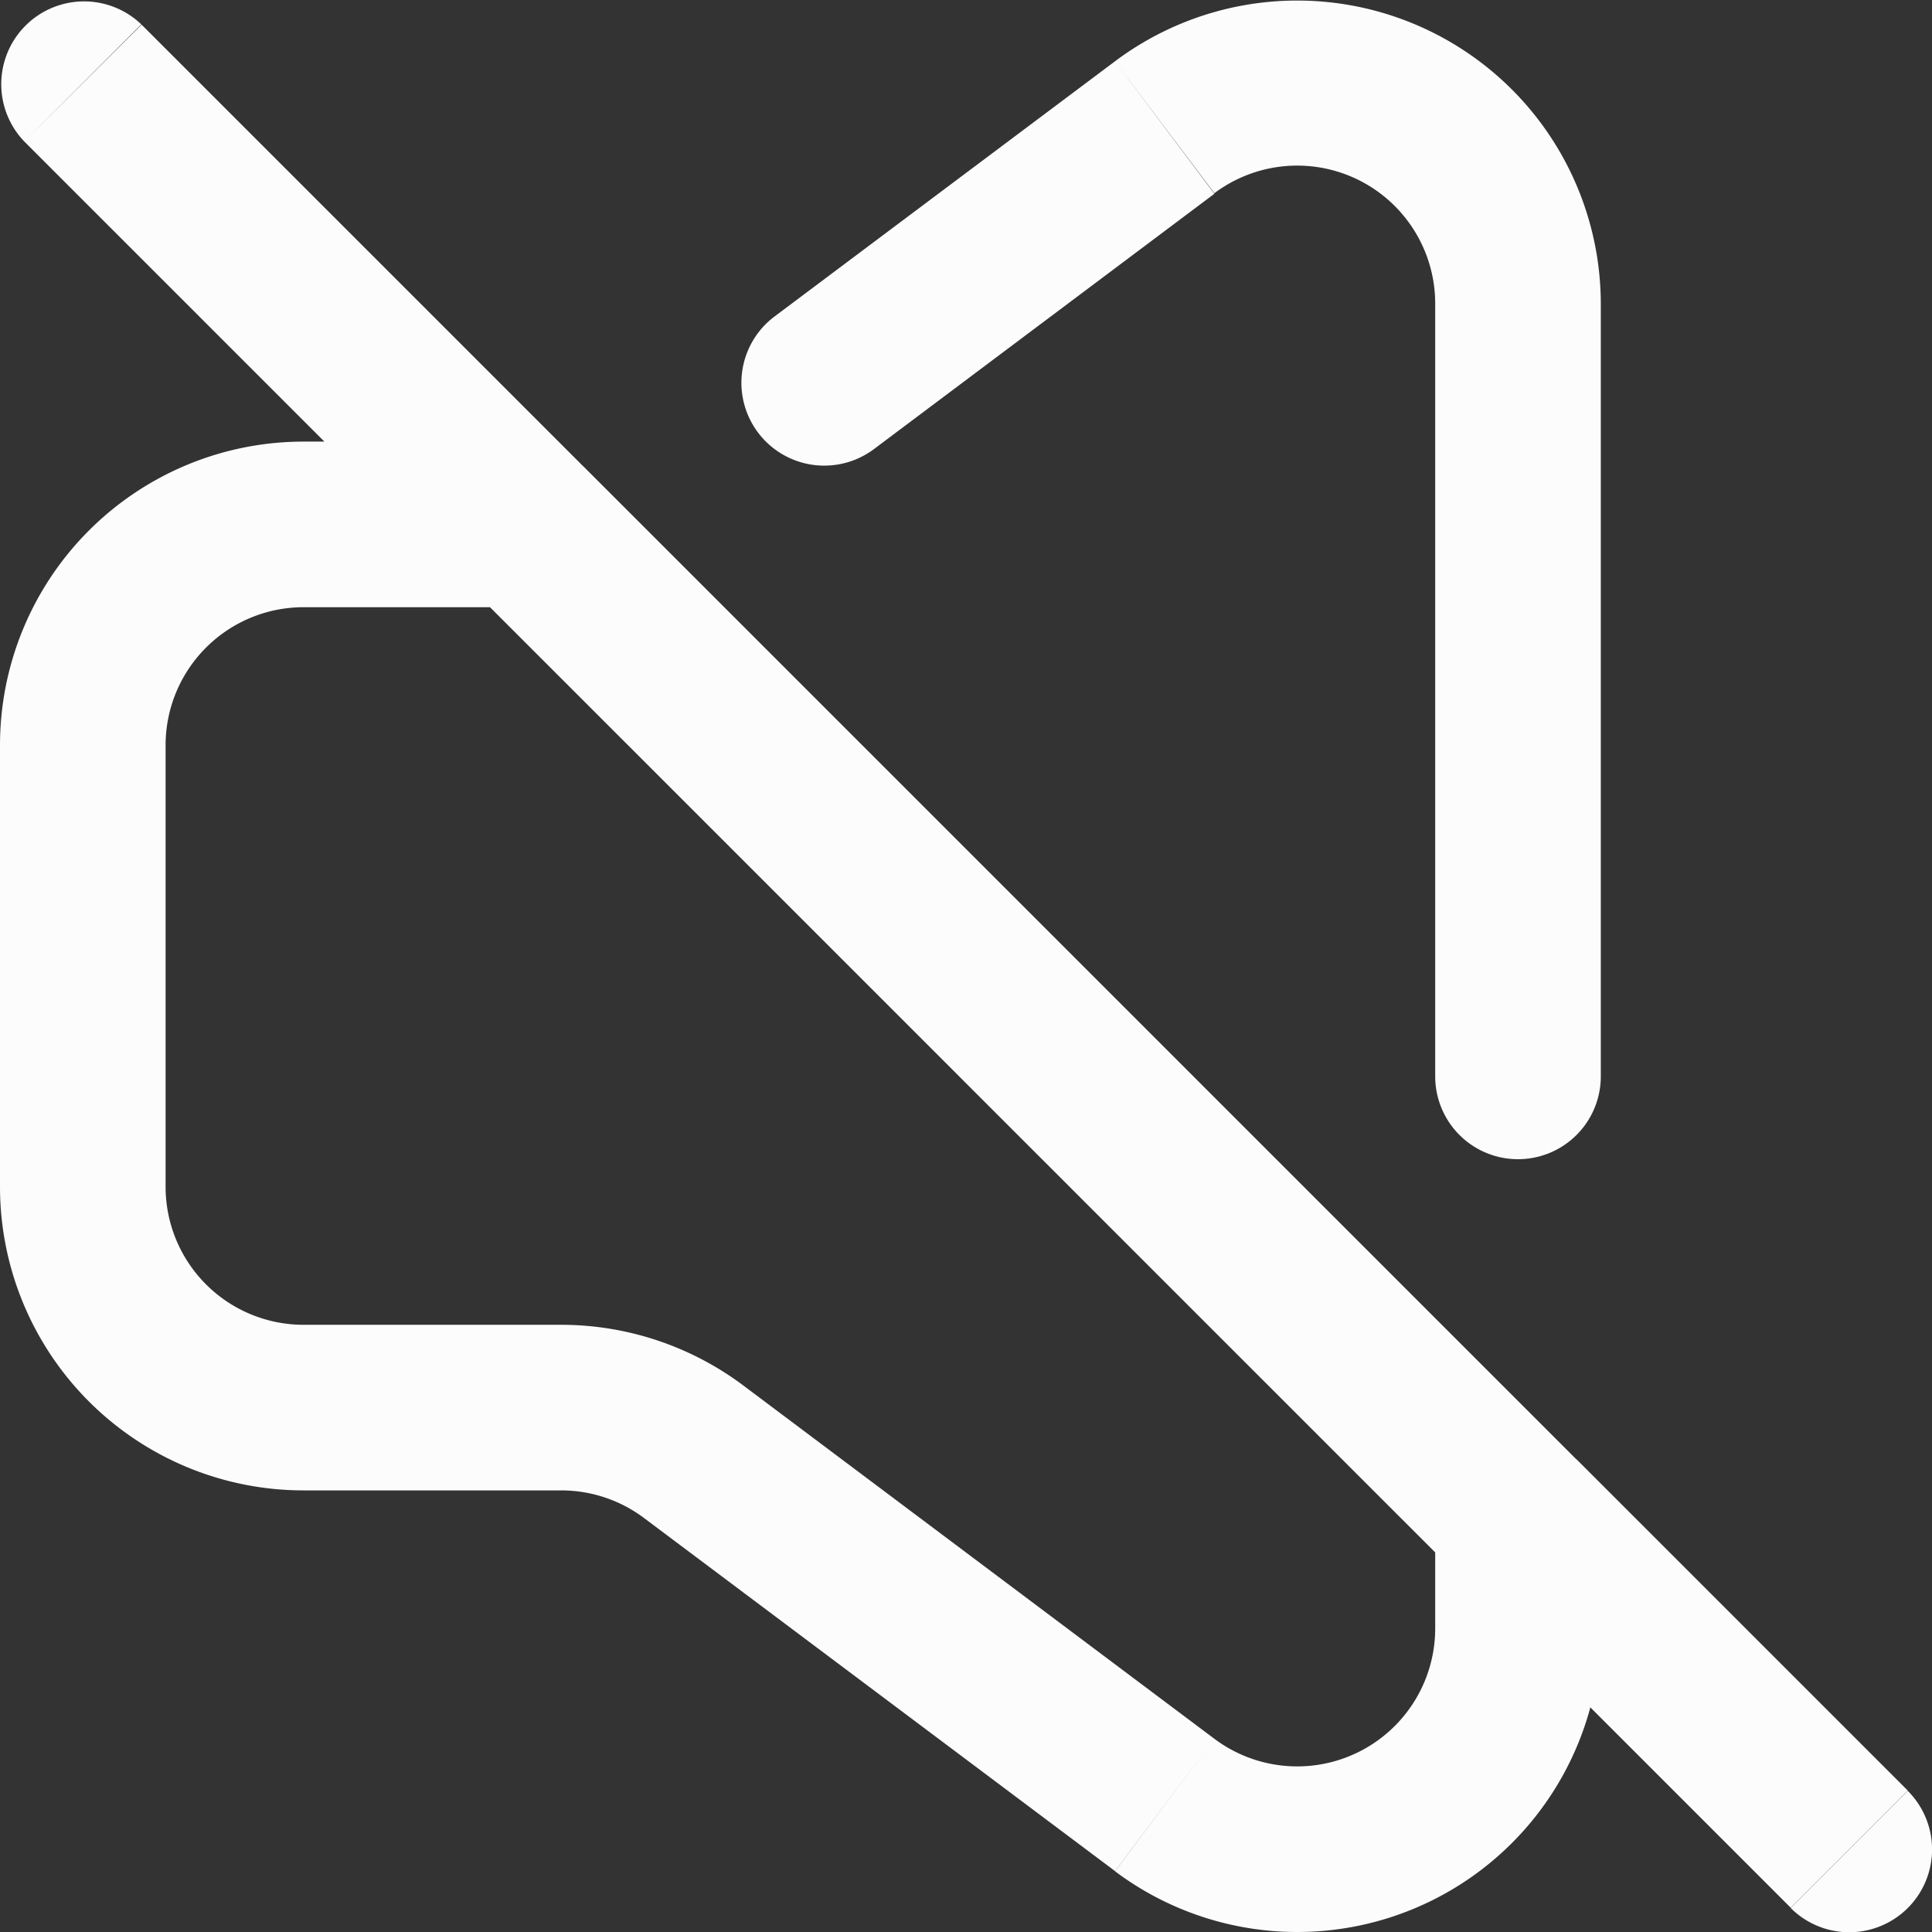 <svg id="Huge-icon_multimedia_and_audio_outline_speaker-disable" data-name="Huge-icon/multimedia and audio/outline/speaker-disable" xmlns="http://www.w3.org/2000/svg" width="21" height="21.004" viewBox="0 0 21 21.004">
  <rect x="0" y="0" width="21" height="21.004" fill="#333333" stroke="none"/>
  <path id="Vector" d="M12.66,19.618l.54-.72h0ZM7.54,15.78l.54-.72h0Zm11.924,4.959a.9.9,0,1,0,1.273-1.273ZM1.536.265A.9.9,0,0,0,.264,1.538ZM12.66,1.386l-.54-.72h0ZM8.419,3.44A.9.9,0,0,0,9.5,4.881ZM15.6,11.7a.9.9,0,1,0,1.8,0Zm-2.4,7.2L8.08,15.06,7,16.5l5.12,3.838Zm2.4-1.2a1.5,1.5,0,0,1-2.4,1.2l-1.08,1.44A3.3,3.3,0,0,0,17.4,17.7ZM0,8.1v4.8H1.8V8.1Zm3.3,8.1H6.1V14.4H3.3ZM0,12.9a3.3,3.3,0,0,0,3.3,3.3V14.4a1.5,1.5,0,0,1-1.5-1.5ZM3.3,4.8A3.3,3.3,0,0,0,0,8.1H1.8A1.5,1.5,0,0,1,3.3,6.6ZM8.08,15.06A3.3,3.3,0,0,0,6.1,14.4v1.8a1.5,1.5,0,0,1,.9.3ZM15.6,16.5v1.2h1.8V16.5Zm.264.636,3.6,3.6,1.273-1.273-3.6-3.6ZM.264,1.538l4.8,4.8L6.339,5.068l-4.8-4.8Zm4.8,4.8,10.8,10.8,1.273-1.273-10.8-10.8ZM5.7,4.8H3.3V6.6H5.7Zm7.5-2.7a1.5,1.5,0,0,1,2.4,1.2h1.8A3.3,3.3,0,0,0,12.12.666ZM9.5,4.881l3.7-2.775L12.12.666,8.419,3.44ZM15.6,3.3v8.4h1.8V3.3Z" transform="translate(0 0)" fill="#fcfcfc"/>
</svg>
